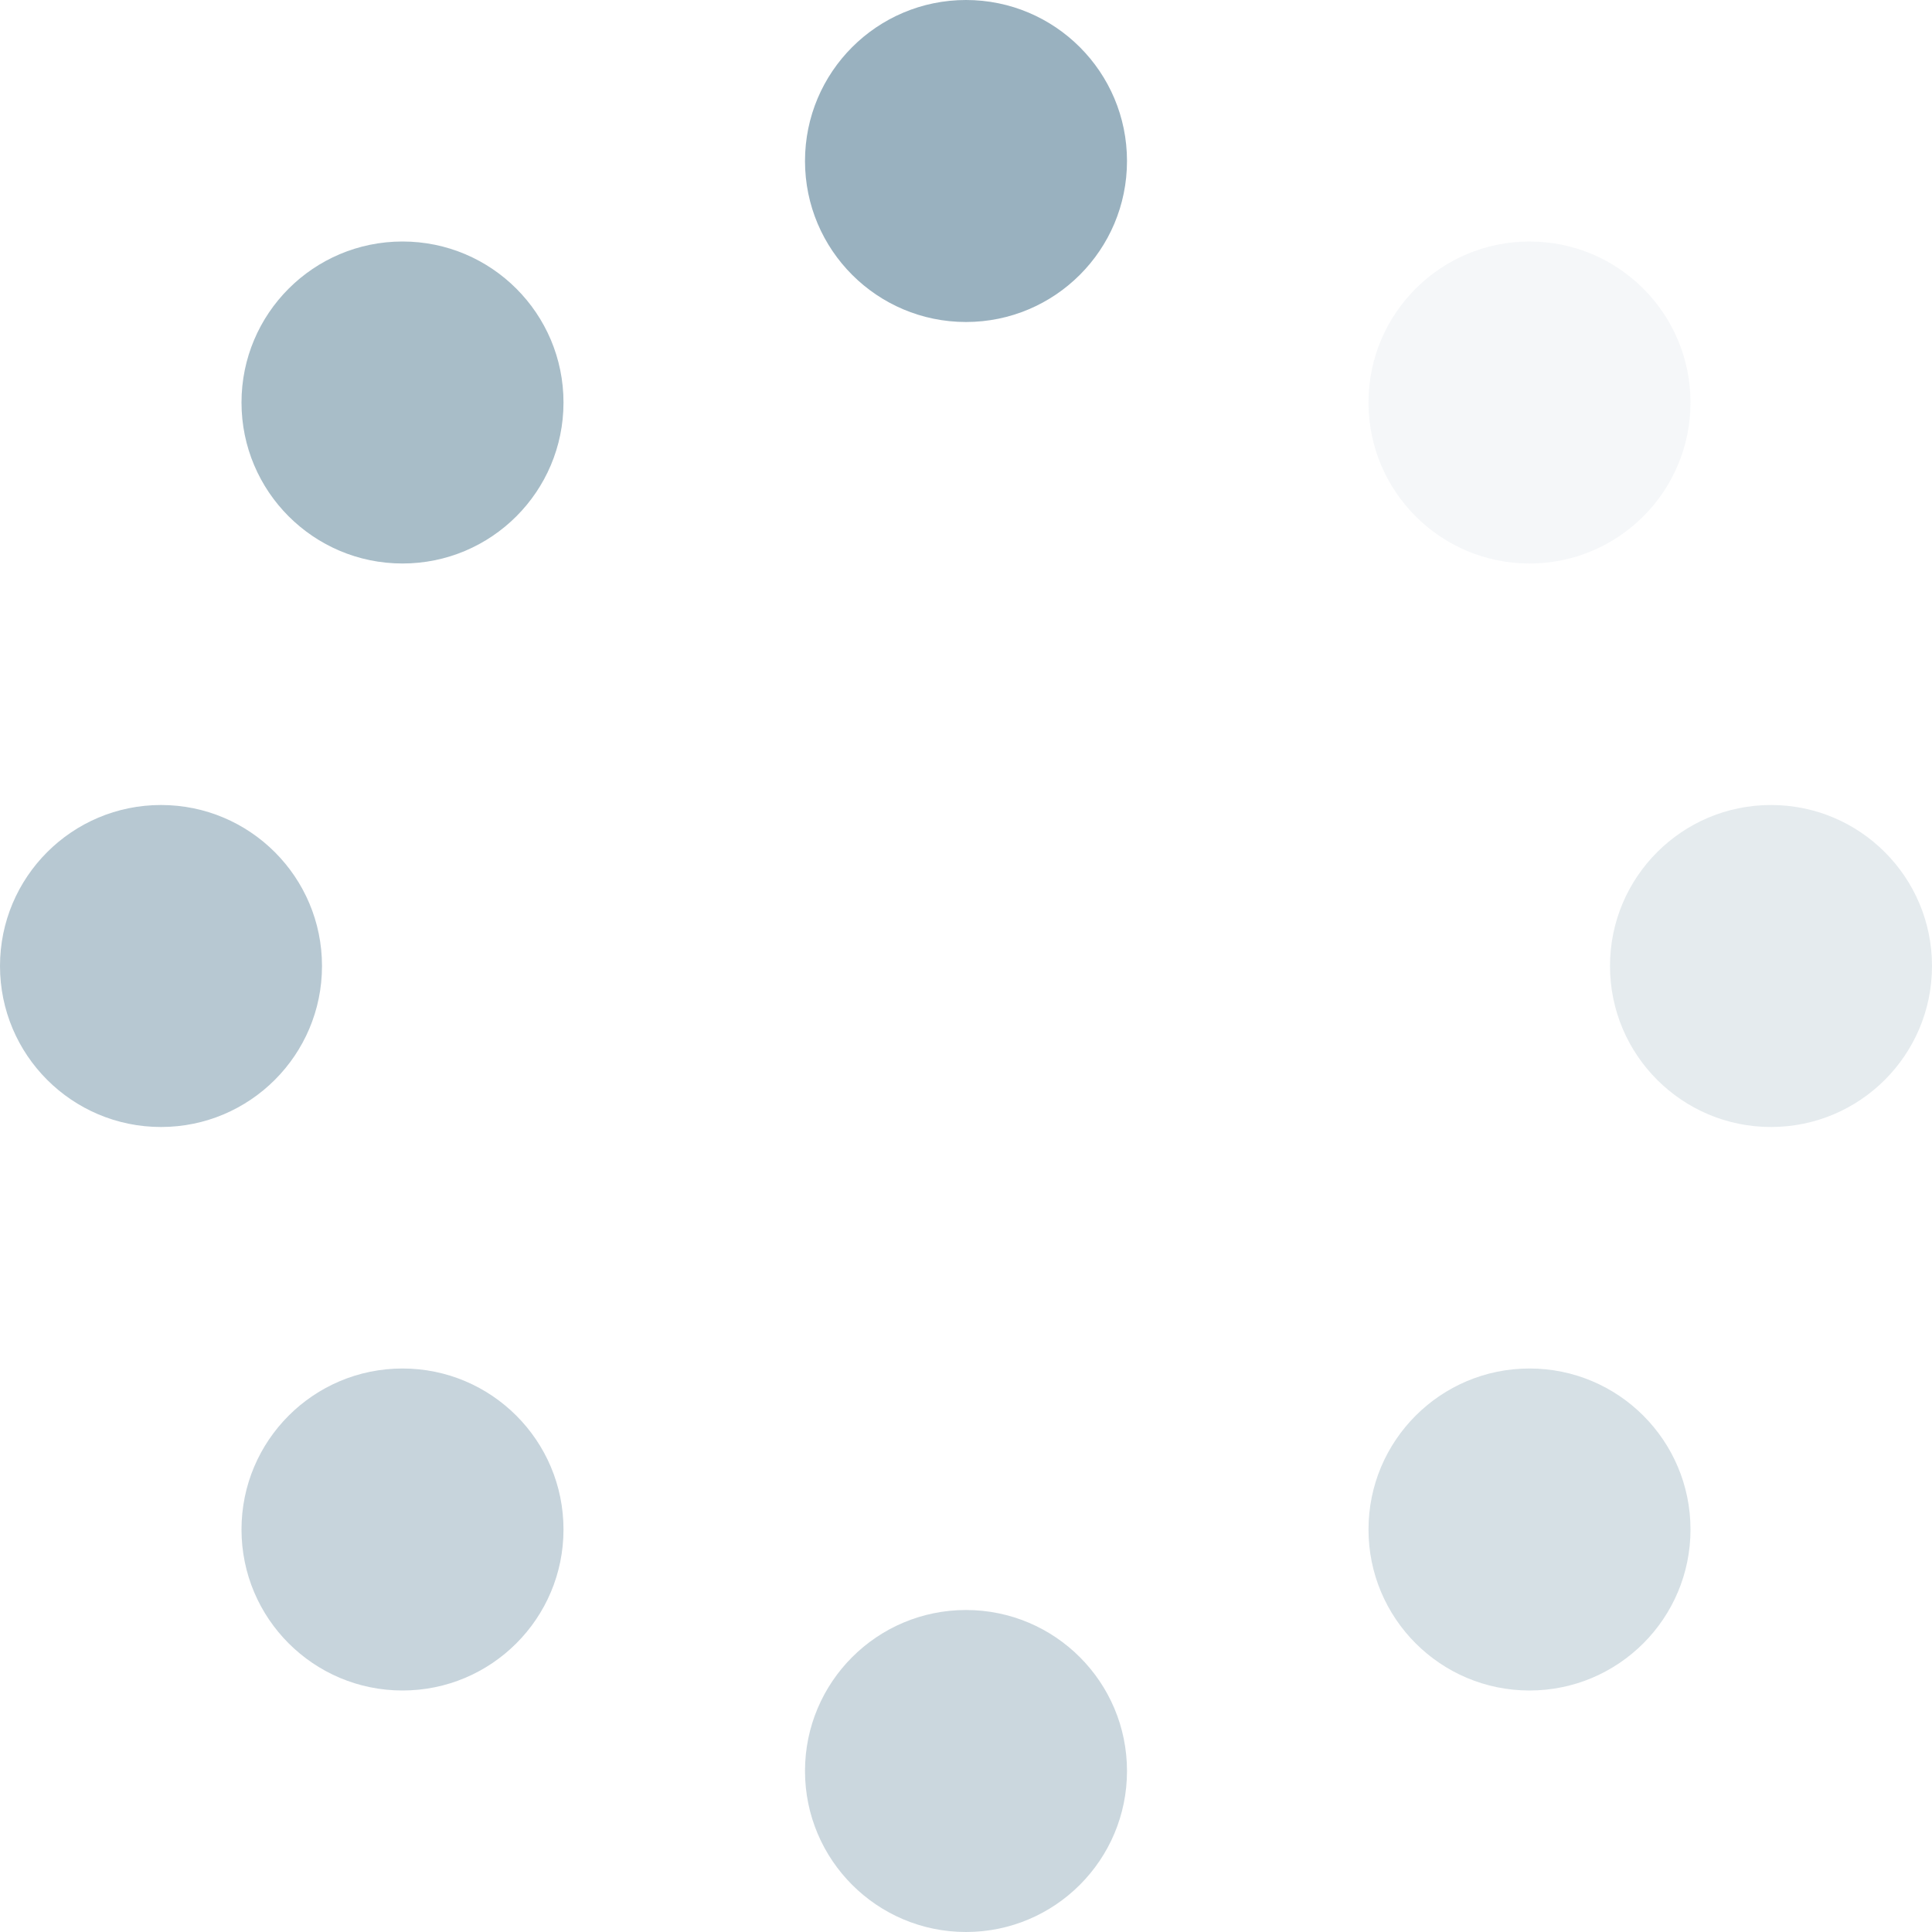 <svg xmlns="http://www.w3.org/2000/svg" width="48px" height="48px" viewBox="0 0 48 48"><style type="text/css">.z{opacity:1;fill:#99B1BF;animation:spinner 1s infinite linear}.b{opacity:0.1;animation-delay:125ms}.c{opacity:0.25;animation-delay:250ms}.d{opacity:0.4;animation-delay:375ms}.e{opacity:0.5;animation-delay:500ms}.f{opacity:0.55;animation-delay:625ms}.g{opacity:0.7;animation-delay:750ms}.h{opacity:0.85;animation-delay:875ms}@keyframes spinner{from{opacity:1}to{opacity:0}}</style><g><circle id="d1" class="z a" cx="24" cy="4" r="4" opacity="1"/><circle id="d2" class="z b" cx="38" cy="10" r="4" opacity=".125"/><circle id="d3" class="z c" cx="44" cy="24" r="4" opacity=".25"/><circle id="d4" class="z d" cx="38" cy="38" r="4" opacity=".375"/><circle id="d5" class="z e" cx="24" cy="44" r="4" opacity=".5"/><circle id="d6" class="z f" cx="10" cy="38" r="4" opacity=".625"/><circle id="d7" class="z g" cx="4" cy="24" r="4" opacity=".75"/><circle id="d8" class="z h" cx="10" cy="10" r="4" opacity=".875"/></g></svg>